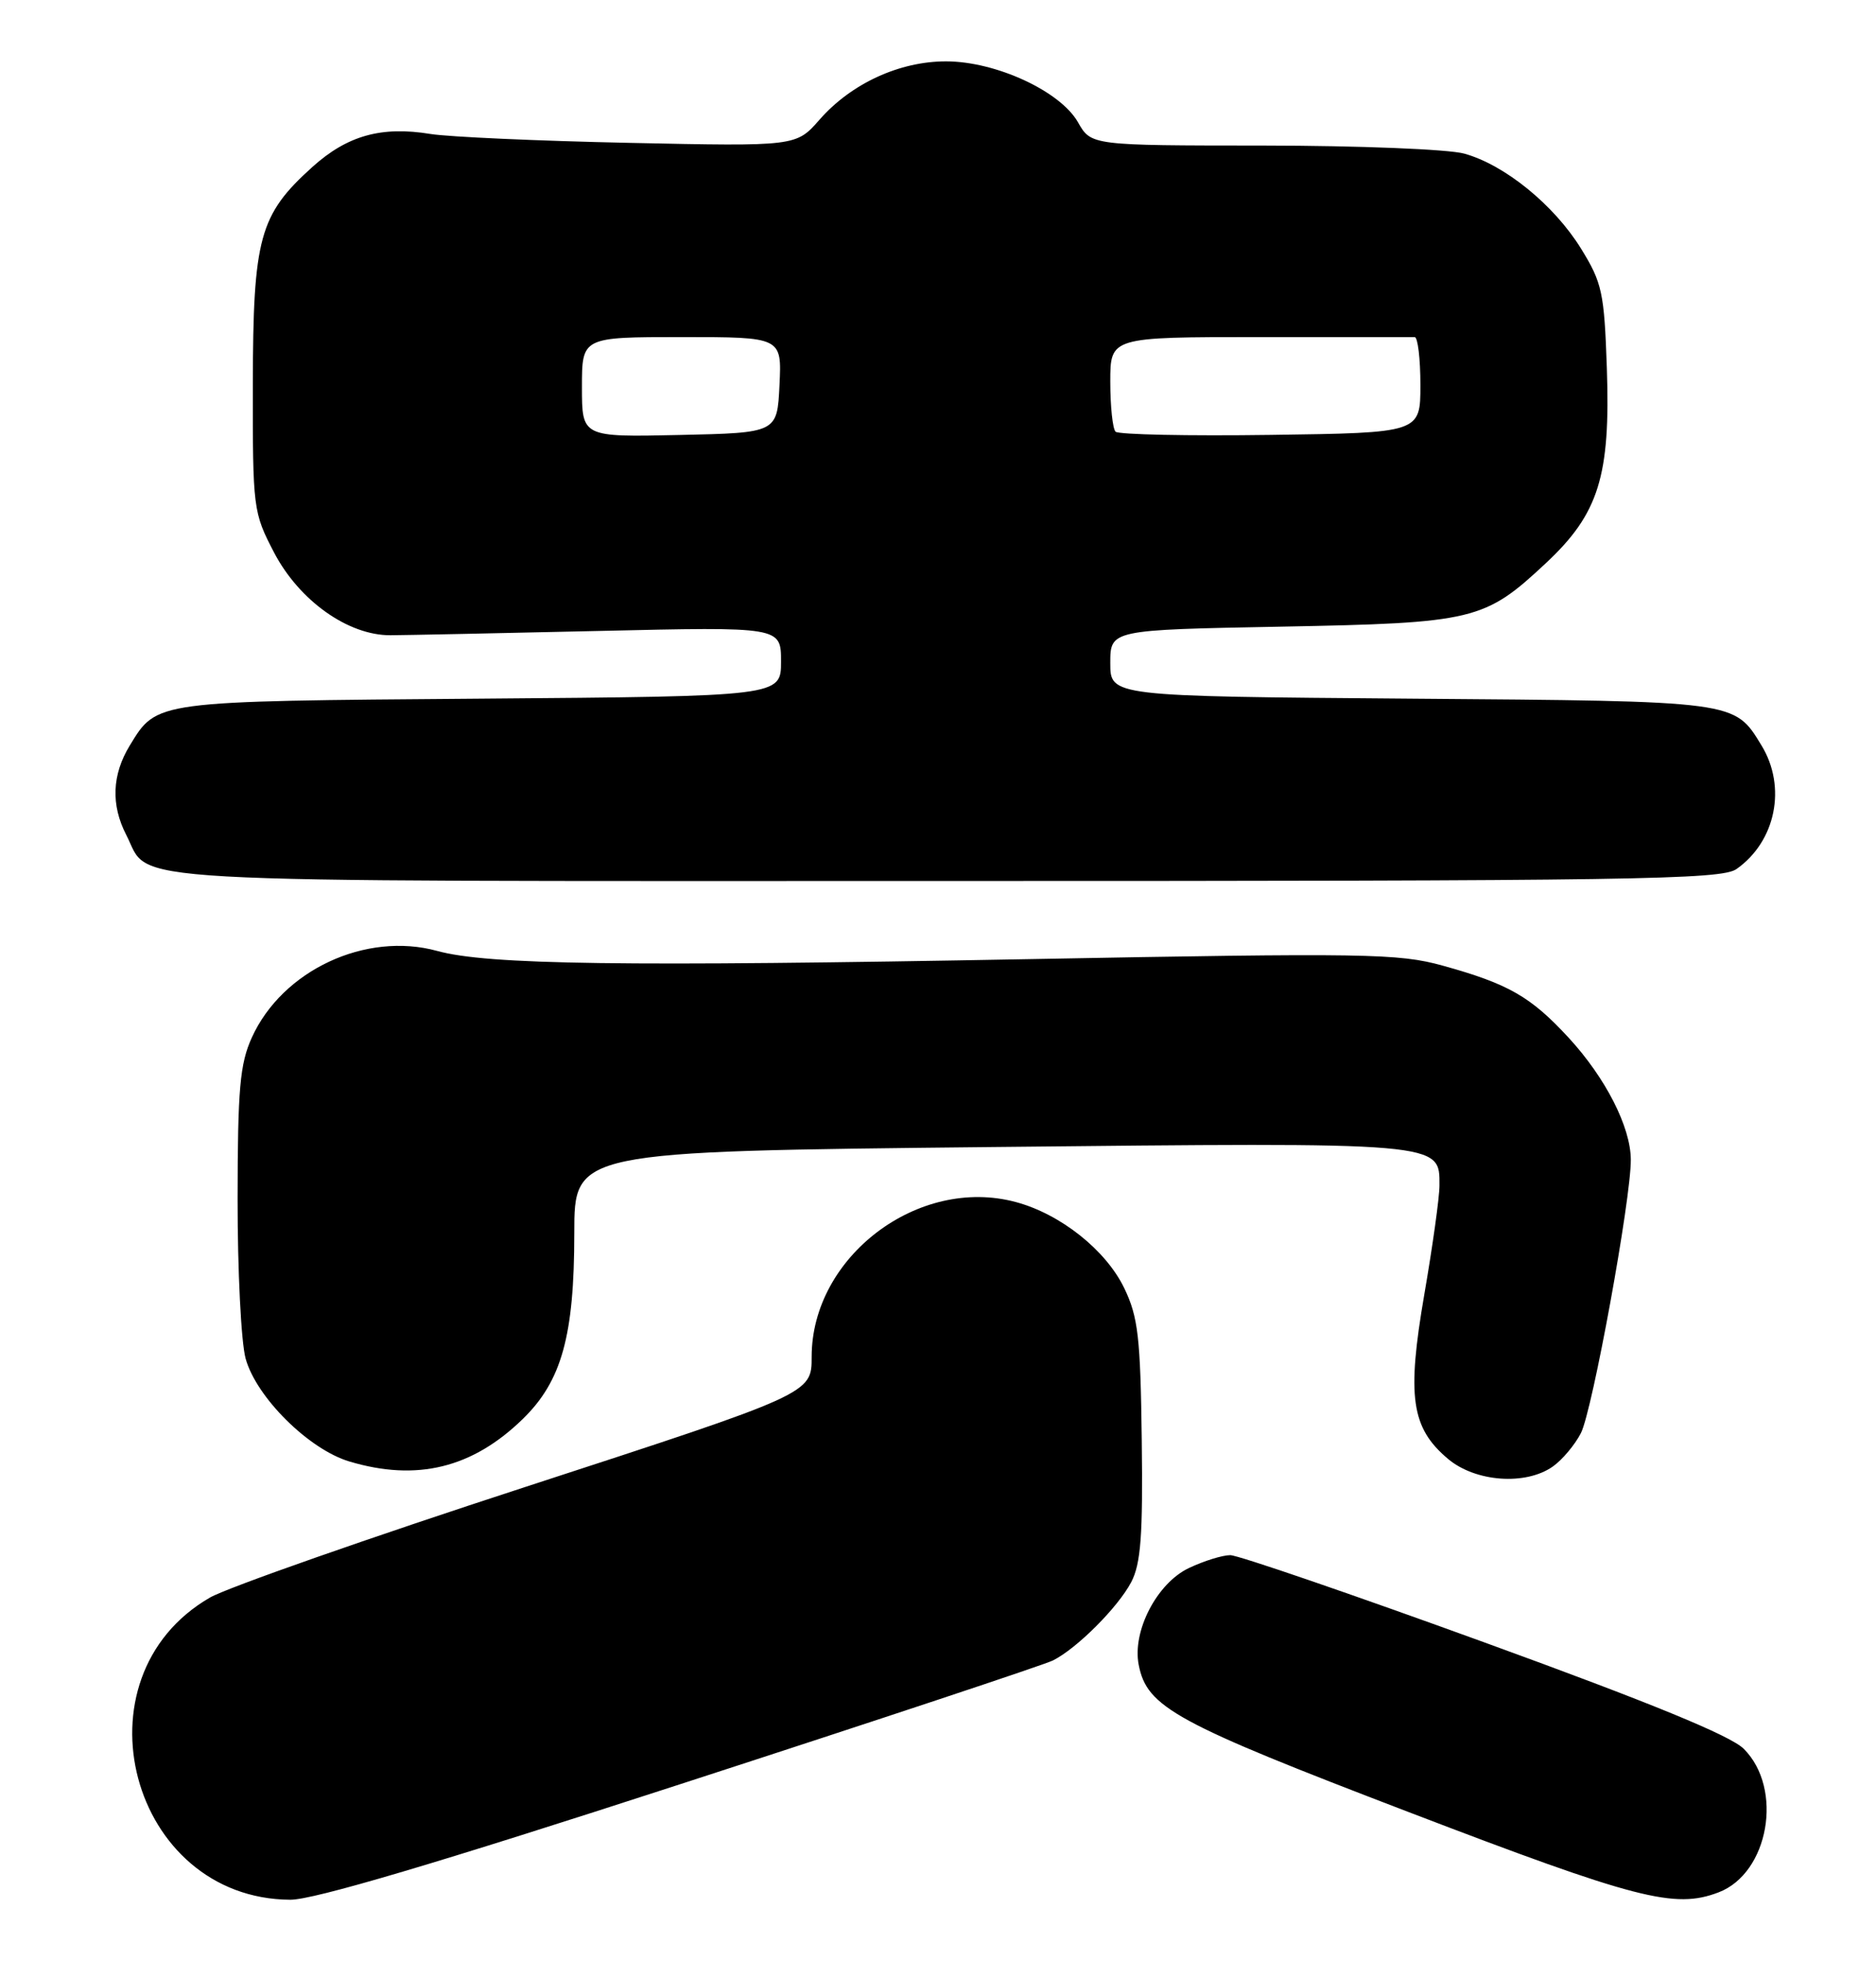 <?xml version="1.0" encoding="UTF-8" standalone="no"?>
<!DOCTYPE svg PUBLIC "-//W3C//DTD SVG 1.1//EN" "http://www.w3.org/Graphics/SVG/1.1/DTD/svg11.dtd" >
<svg xmlns="http://www.w3.org/2000/svg" xmlns:xlink="http://www.w3.org/1999/xlink" version="1.1" viewBox="0 0 245 256">
 <g >
 <path fill="currentColor"
d=" M 88.92 232.87 C 114.54 224.56 136.40 217.30 137.50 216.75 C 140.62 215.20 146.01 209.81 147.74 206.51 C 148.99 204.11 149.27 200.42 149.11 188.01 C 148.94 174.57 148.64 171.92 146.83 168.16 C 144.43 163.18 138.51 158.48 132.67 156.91 C 119.94 153.48 106.00 164.05 106.00 177.11 C 106.00 181.92 106.00 181.92 68.75 194.05 C 48.26 200.72 29.67 207.24 27.43 208.53 C 9.32 218.97 17.01 247.87 37.92 247.98 C 40.95 247.99 57.04 243.23 88.92 232.87 Z  M 224.43 247.02 C 231.00 244.53 232.95 233.49 227.73 228.28 C 226.01 226.56 215.60 222.29 193.89 214.40 C 176.64 208.13 161.69 203.00 160.67 203.00 C 159.64 203.00 157.21 203.76 155.27 204.68 C 151.09 206.66 147.85 212.91 148.71 217.31 C 149.79 222.87 153.42 224.85 184.00 236.55 C 213.71 247.92 218.69 249.21 224.43 247.02 Z  M 202.78 191.44 C 204.01 190.58 205.67 188.61 206.46 187.07 C 207.96 184.17 213.02 156.46 212.98 151.36 C 212.95 147.09 209.68 140.70 204.88 135.48 C 199.91 130.09 197.01 128.43 188.42 126.05 C 182.66 124.45 178.33 124.38 134.33 125.20 C 81.33 126.18 63.66 125.94 57.10 124.13 C 47.77 121.57 36.88 126.65 32.89 135.43 C 31.33 138.87 31.04 142.12 31.03 156.50 C 31.02 165.85 31.49 175.23 32.08 177.35 C 33.48 182.40 40.33 189.19 45.62 190.77 C 54.44 193.41 61.70 191.63 68.28 185.22 C 73.36 180.27 75.00 174.35 75.00 160.97 C 75.00 150.30 75.00 150.30 129.25 149.73 C 188.70 149.11 188.01 149.05 187.99 154.77 C 187.99 156.27 187.10 162.66 186.01 168.97 C 183.71 182.31 184.30 186.39 189.10 190.43 C 192.68 193.45 199.23 193.93 202.78 191.44 Z  M 226.78 113.44 C 231.91 109.84 233.36 102.73 230.05 97.31 C 226.48 91.46 226.95 91.53 184.25 91.20 C 145.00 90.89 145.00 90.89 145.00 86.56 C 145.00 82.22 145.00 82.22 167.25 81.80 C 192.57 81.32 193.87 81.01 201.93 73.47 C 208.79 67.05 210.33 62.13 209.85 48.07 C 209.51 38.18 209.24 36.92 206.47 32.44 C 202.95 26.75 196.51 21.51 191.22 20.05 C 189.17 19.48 177.39 19.01 165.00 19.00 C 142.50 18.99 142.50 18.99 140.78 15.96 C 138.47 11.90 130.07 8.02 123.57 8.01 C 117.48 8.00 111.17 10.90 107.03 15.62 C 103.97 19.11 103.97 19.11 82.23 18.65 C 70.28 18.40 58.58 17.87 56.23 17.49 C 49.82 16.44 45.36 17.68 40.78 21.81 C 33.87 28.04 33.05 31.04 33.02 50.14 C 33.00 66.43 33.06 66.88 35.79 72.12 C 39.08 78.41 45.47 82.95 51.00 82.92 C 52.92 82.91 65.19 82.66 78.25 82.36 C 102.00 81.81 102.00 81.81 102.00 86.35 C 102.00 90.89 102.00 90.89 62.75 91.20 C 20.05 91.53 20.52 91.46 16.95 97.31 C 14.62 101.13 14.47 105.07 16.49 108.99 C 19.82 115.42 12.40 115.00 123.50 115.00 C 213.46 115.00 224.80 114.83 226.78 113.44 Z  M 76.00 50.53 C 76.00 44.00 76.00 44.00 89.05 44.00 C 102.10 44.00 102.10 44.00 101.80 50.25 C 101.50 56.50 101.50 56.50 88.75 56.78 C 76.00 57.06 76.00 57.06 76.00 50.53 Z  M 145.69 56.35 C 145.31 55.98 145.00 53.04 145.00 49.83 C 145.00 44.00 145.00 44.00 164.50 44.00 C 175.22 44.00 184.34 44.00 184.75 44.00 C 185.16 44.00 185.50 46.81 185.50 50.25 C 185.50 56.50 185.50 56.50 165.94 56.77 C 155.18 56.92 146.07 56.73 145.69 56.35 Z "/>
</g>
</svg>